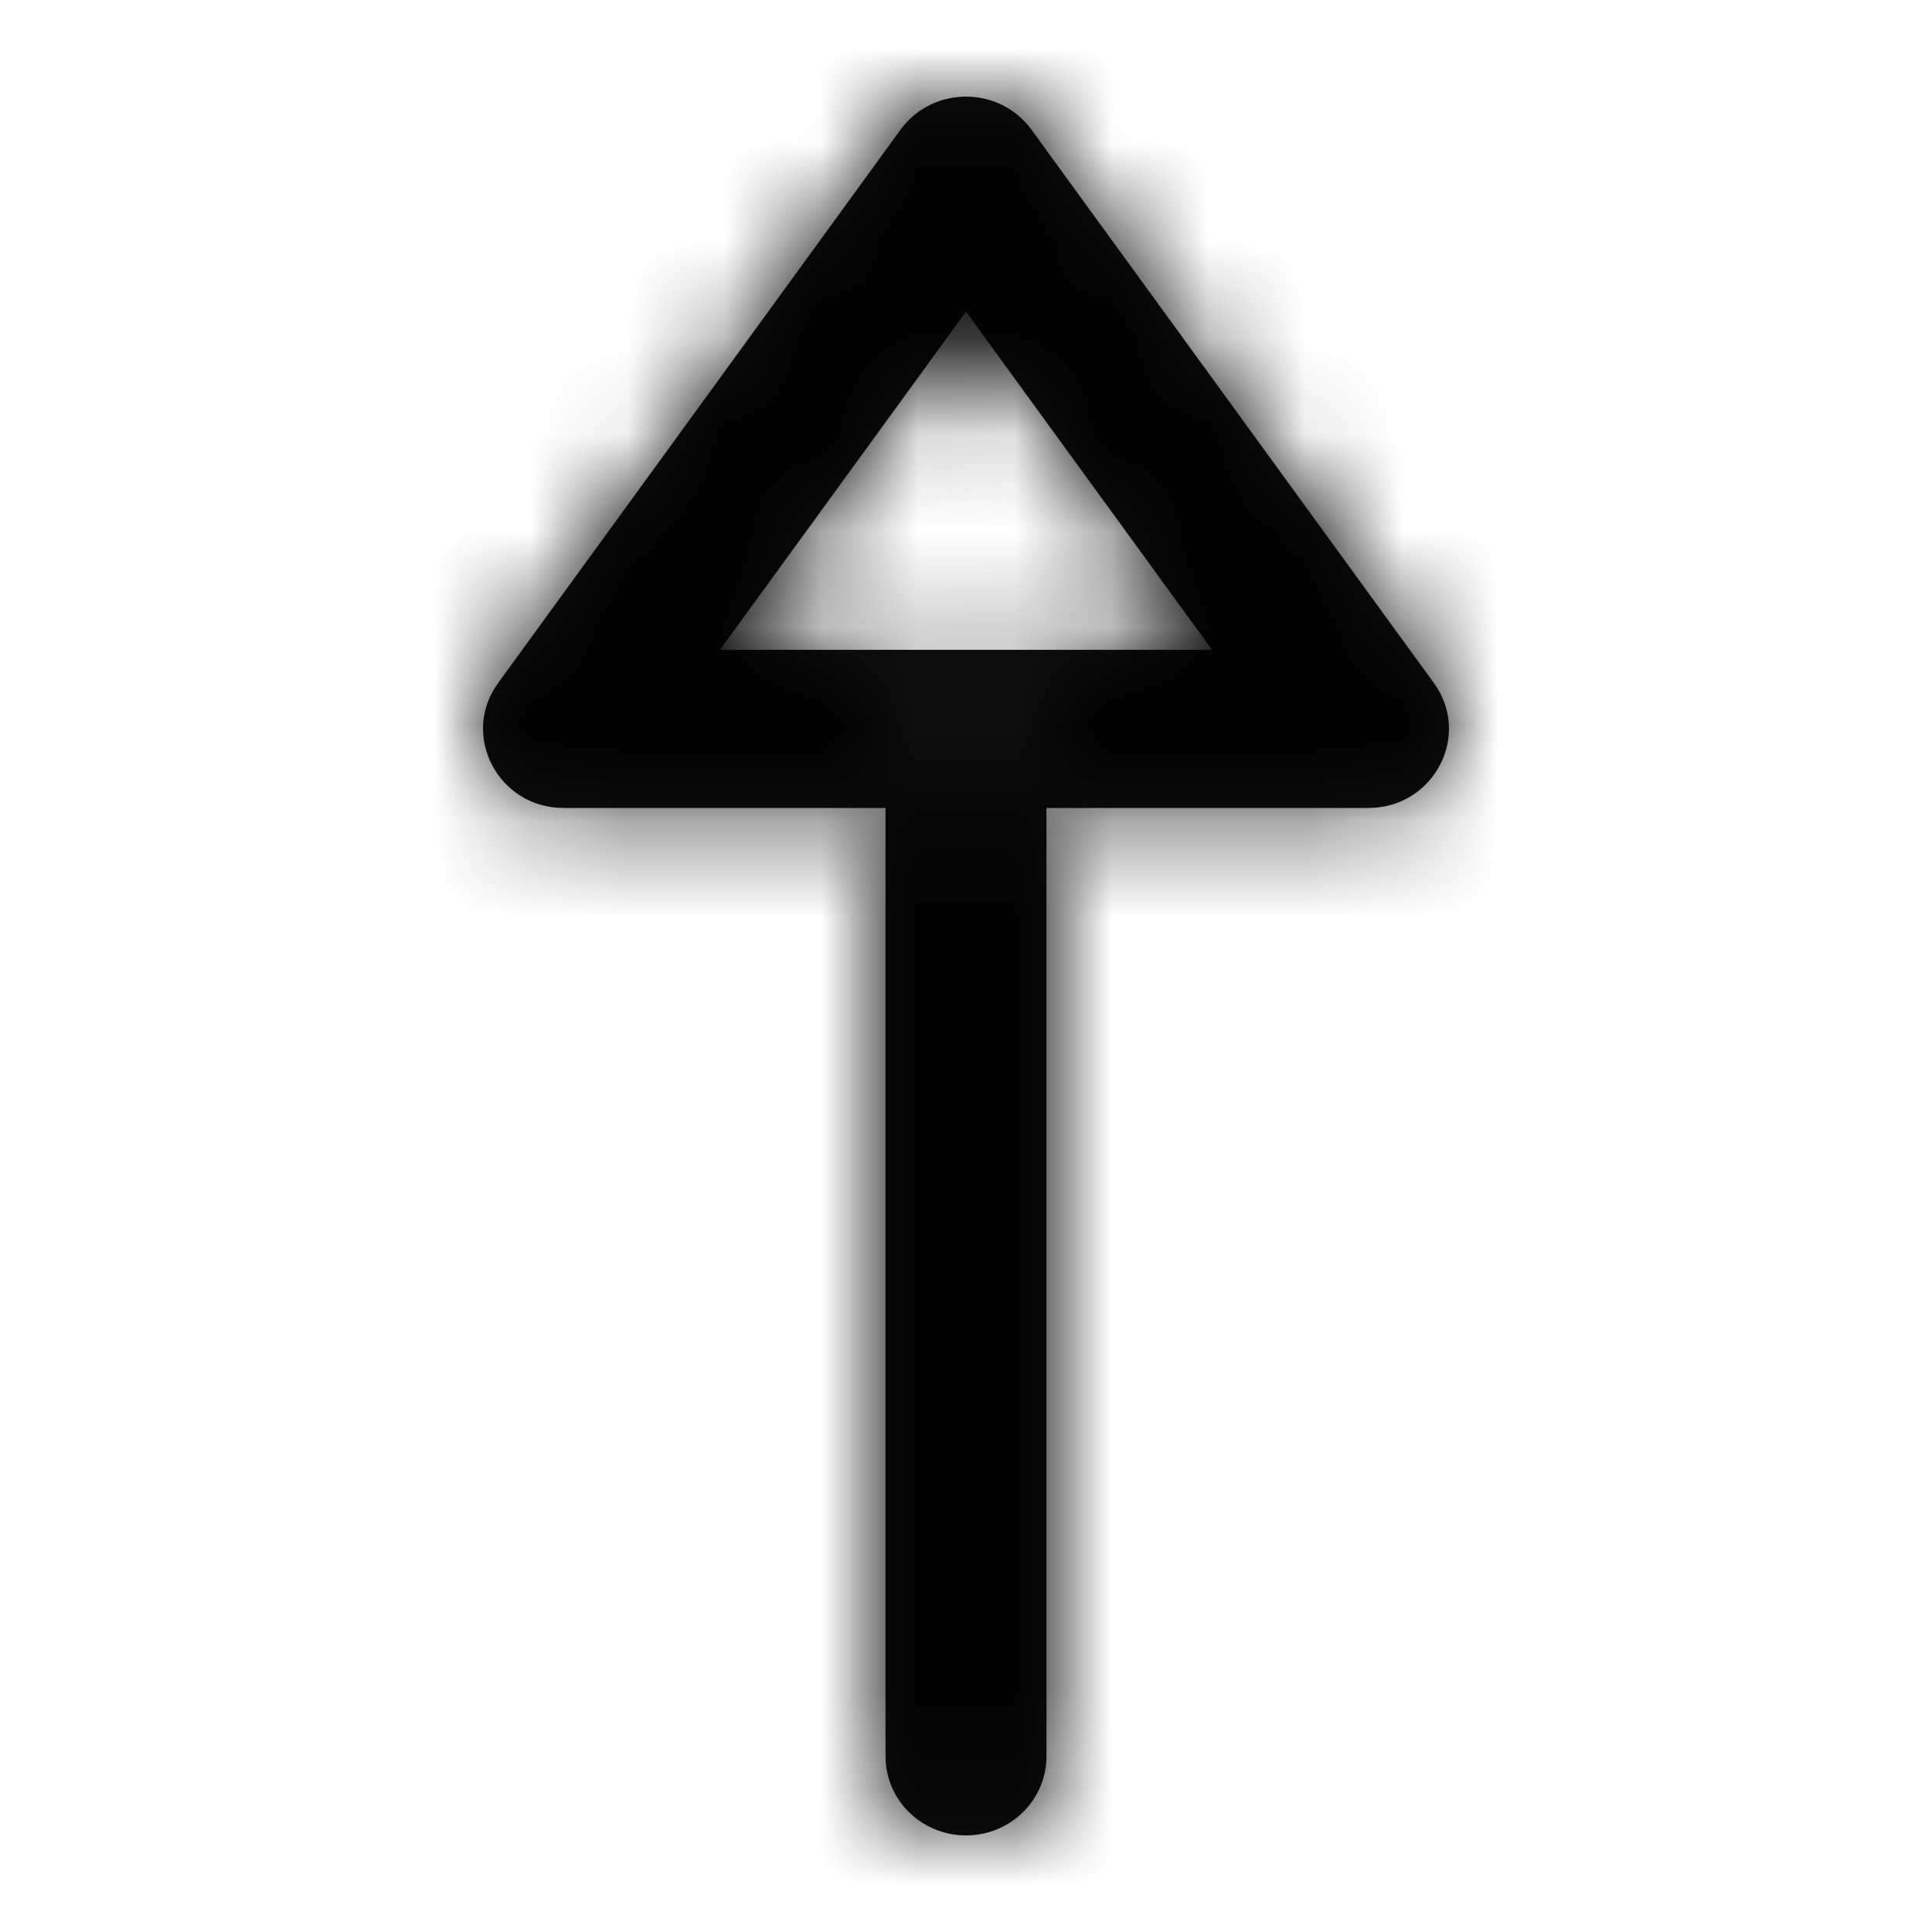 <svg width="20" height="20" viewBox="0 0 20 20" fill="none" xmlns="http://www.w3.org/2000/svg">
<path fill-rule="evenodd" clip-rule="evenodd" d="M5.835 8.364H9.167V18.182C9.167 18.634 9.54 19 10 19C10.46 19 10.833 18.634 10.833 18.182V8.364H14.165C14.843 8.364 15.237 7.611 14.843 7.07L10.678 1.343C10.346 0.886 9.654 0.886 9.322 1.343L5.157 7.07C4.763 7.611 5.157 8.364 5.835 8.364ZM10 3.226L7.453 6.727L12.547 6.727L10 3.226Z" fill="#111111"/>
<mask id="mask0_2_18318" style="mask-type:alpha" maskUnits="userSpaceOnUse" x="5" y="1" width="10" height="18">
<path fill-rule="evenodd" clip-rule="evenodd" d="M9.167 8.364H5.835C5.157 8.364 4.763 7.611 5.157 7.07L9.322 1.343C9.654 0.886 10.346 0.886 10.678 1.343L14.843 7.07C15.237 7.611 14.843 8.364 14.165 8.364H10.833V18.182C10.833 18.634 10.46 19 10 19C9.54 19 9.167 18.634 9.167 18.182V8.364ZM9.167 8.364V7.545C9.167 7.094 9.539 6.728 9.999 6.727H7.453L10 3.226L12.547 6.727L10.001 6.727C10.461 6.728 10.833 7.094 10.833 7.545V8.364H9.167Z" fill="white"/>
</mask>
<g mask="url(#mask0_2_18318)">
<rect width="20" height="20" fill="black"/>
</g>
</svg>
